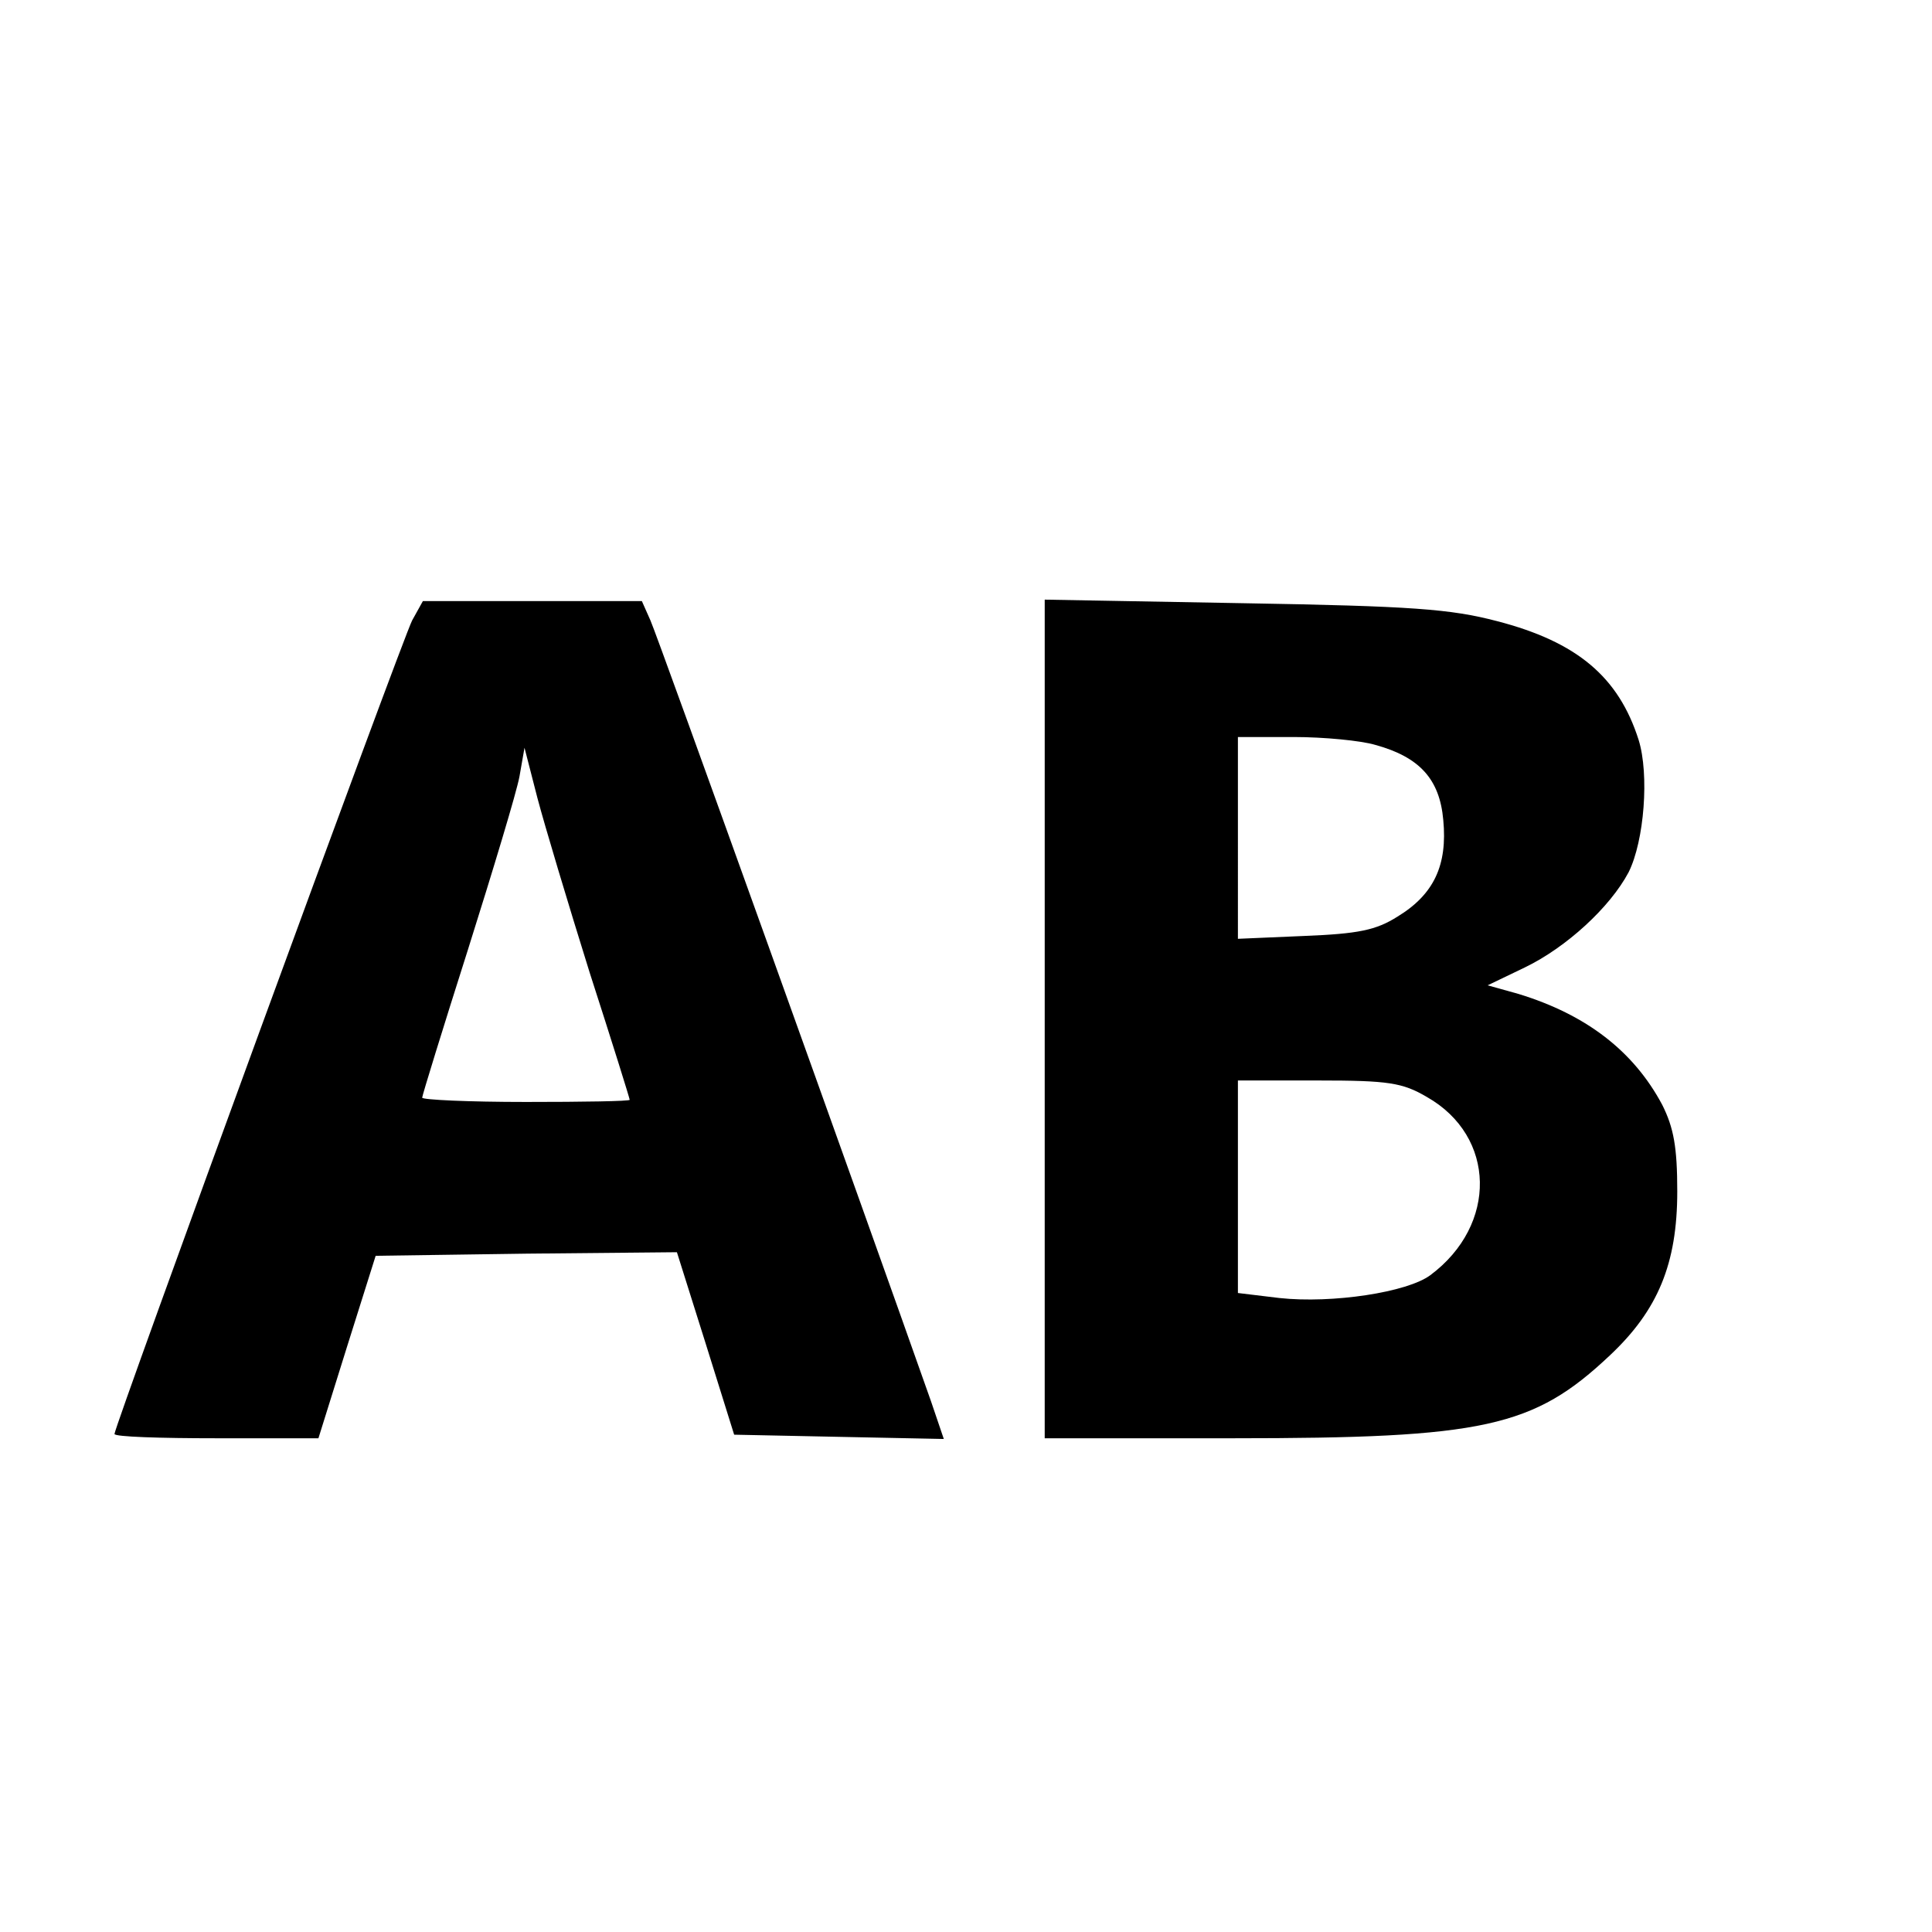 <svg version="1.0" xmlns="http://www.w3.org/2000/svg" width="360" height="360" viewBox="0 0 270 270"><path d="M57.6 86.7C56.2 89.4 16 199.3 16 200.4c0 .4 6.4.6 14.3.6h14.2l4-12.8 4-12.7 21.1-.3 21-.2 4 12.7 4 12.8 14.6.3 14.7.3-1.8-5.3c-9.2-26.1-38.2-106.9-39.2-109.1L89.7 84H59.1l-1.5 2.7zm24.8 49.2c3.1 9.6 5.6 17.6 5.6 17.8 0 .2-6.5.3-14.5.3s-14.5-.3-14.5-.6 2.9-9.7 6.4-20.7c3.5-11.1 6.8-22 7.2-24.2l.7-4 1.8 7c1 3.8 4.3 14.8 7.3 24.4zm63.6 6.5V201h26.3c35.1 0 42-1.5 52.7-11.6 6.7-6.3 9.4-12.8 9.4-22.9 0-6.2-.5-8.9-2.1-12.1-4-7.5-10.6-12.6-20.1-15.5l-4.3-1.2 5.2-2.5c5.8-2.8 11.9-8.4 14.5-13.3 2.2-4.4 2.9-13.7 1.4-18.5-2.8-8.8-8.6-13.7-19.8-16.6-6.5-1.7-11.9-2.1-35.4-2.5l-27.8-.5v58.6zm46.2-38.3c6.2 1.7 9 4.8 9.5 10.5.6 6.3-1.3 10.4-6.4 13.5-3 1.9-5.5 2.4-13 2.7l-9.3.4V103h7.8c4.2 0 9.4.5 11.4 1.1zm7.2 49.2c9.7 5.5 9.9 17.9.5 24.9-3.2 2.4-13.7 4-21.1 3.2l-5.8-.7V151h11.3c9.7 0 11.7.3 15.1 2.3z"/></svg>